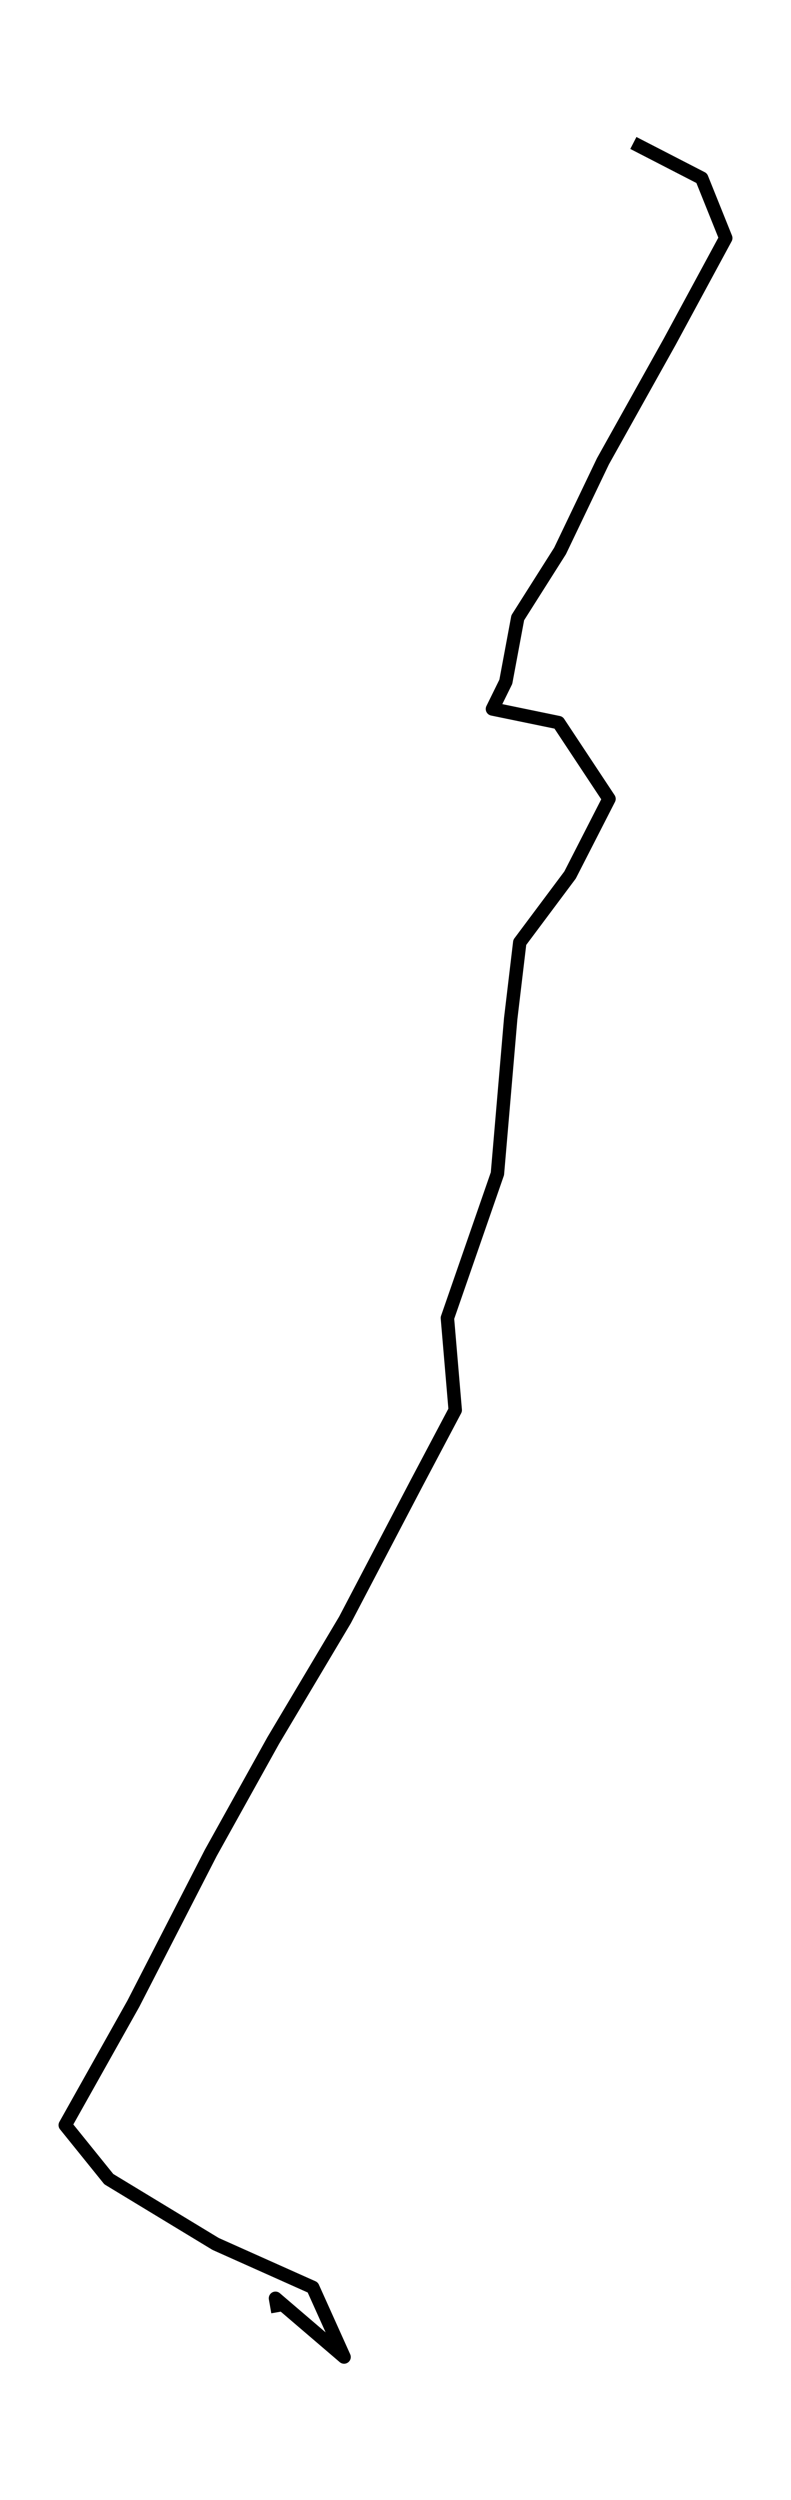 <?xml version="1.0" encoding="utf-8" standalone="no"?>
<!DOCTYPE svg PUBLIC "-//W3C//DTD SVG 1.1//EN"
  "http://www.w3.org/Graphics/SVG/1.1/DTD/svg11.dtd">
<svg height="558pt" version="1.1" viewBox="0 0 176.74 558" width="176.74pt" xmlns="http://www.w3.org/2000/svg" xmlns:xlink="http://www.w3.org/1999/xlink">
 <defs>
  <style type="text/css">*{stroke-linecap:butt;stroke-linejoin:round;}</style>
 </defs>
 <g id="figure_1">
  <g id="patch_1">
   <path d="M 0 558 
L 176.74 558 
L 176.74 0 
L 0 0 
z
" style="fill:none;"/>
  </g>
  <g id="axes_1">
   <g id="LineCollection_1">
    <path clip-path="url(#p9f488e19e9)" d="M 141.518 31.909 
L 156.786 39.77 
L 162.161 53.138 
L 149.627 76.294 
L 134.718 102.968 
L 125.138 122.973 
L 115.686 137.885 
L 113.021 152.17 
L 110.032 158.242 
L 124.802 161.286 
L 136.074 178.308 
L 127.374 195.301 
L 116.137 210.335 
L 114.11 227.358 
L 111.145 261.97 
L 99.966 294.18 
L 101.715 314.736 
L 93.085 331.04 
L 77.087 361.568 
L 61.043 388.501 
L 47.096 413.569 
L 29.789 447.248 
L 14.579 474.334 
L 24.31 486.386 
L 48.185 500.855 
L 69.882 510.552 
L 76.879 526.091 
L 61.553 512.983 
L 62.097 516.073 
" style="fill:none;stroke:#000000;stroke-width:3;"/>
   </g>
  </g>
 </g>
 <defs>
  <clipPath id="p9f488e19e9">
   <rect height="543.6" width="162.34" x="7.2" y="7.2"/>
  </clipPath>
 </defs>
</svg>
